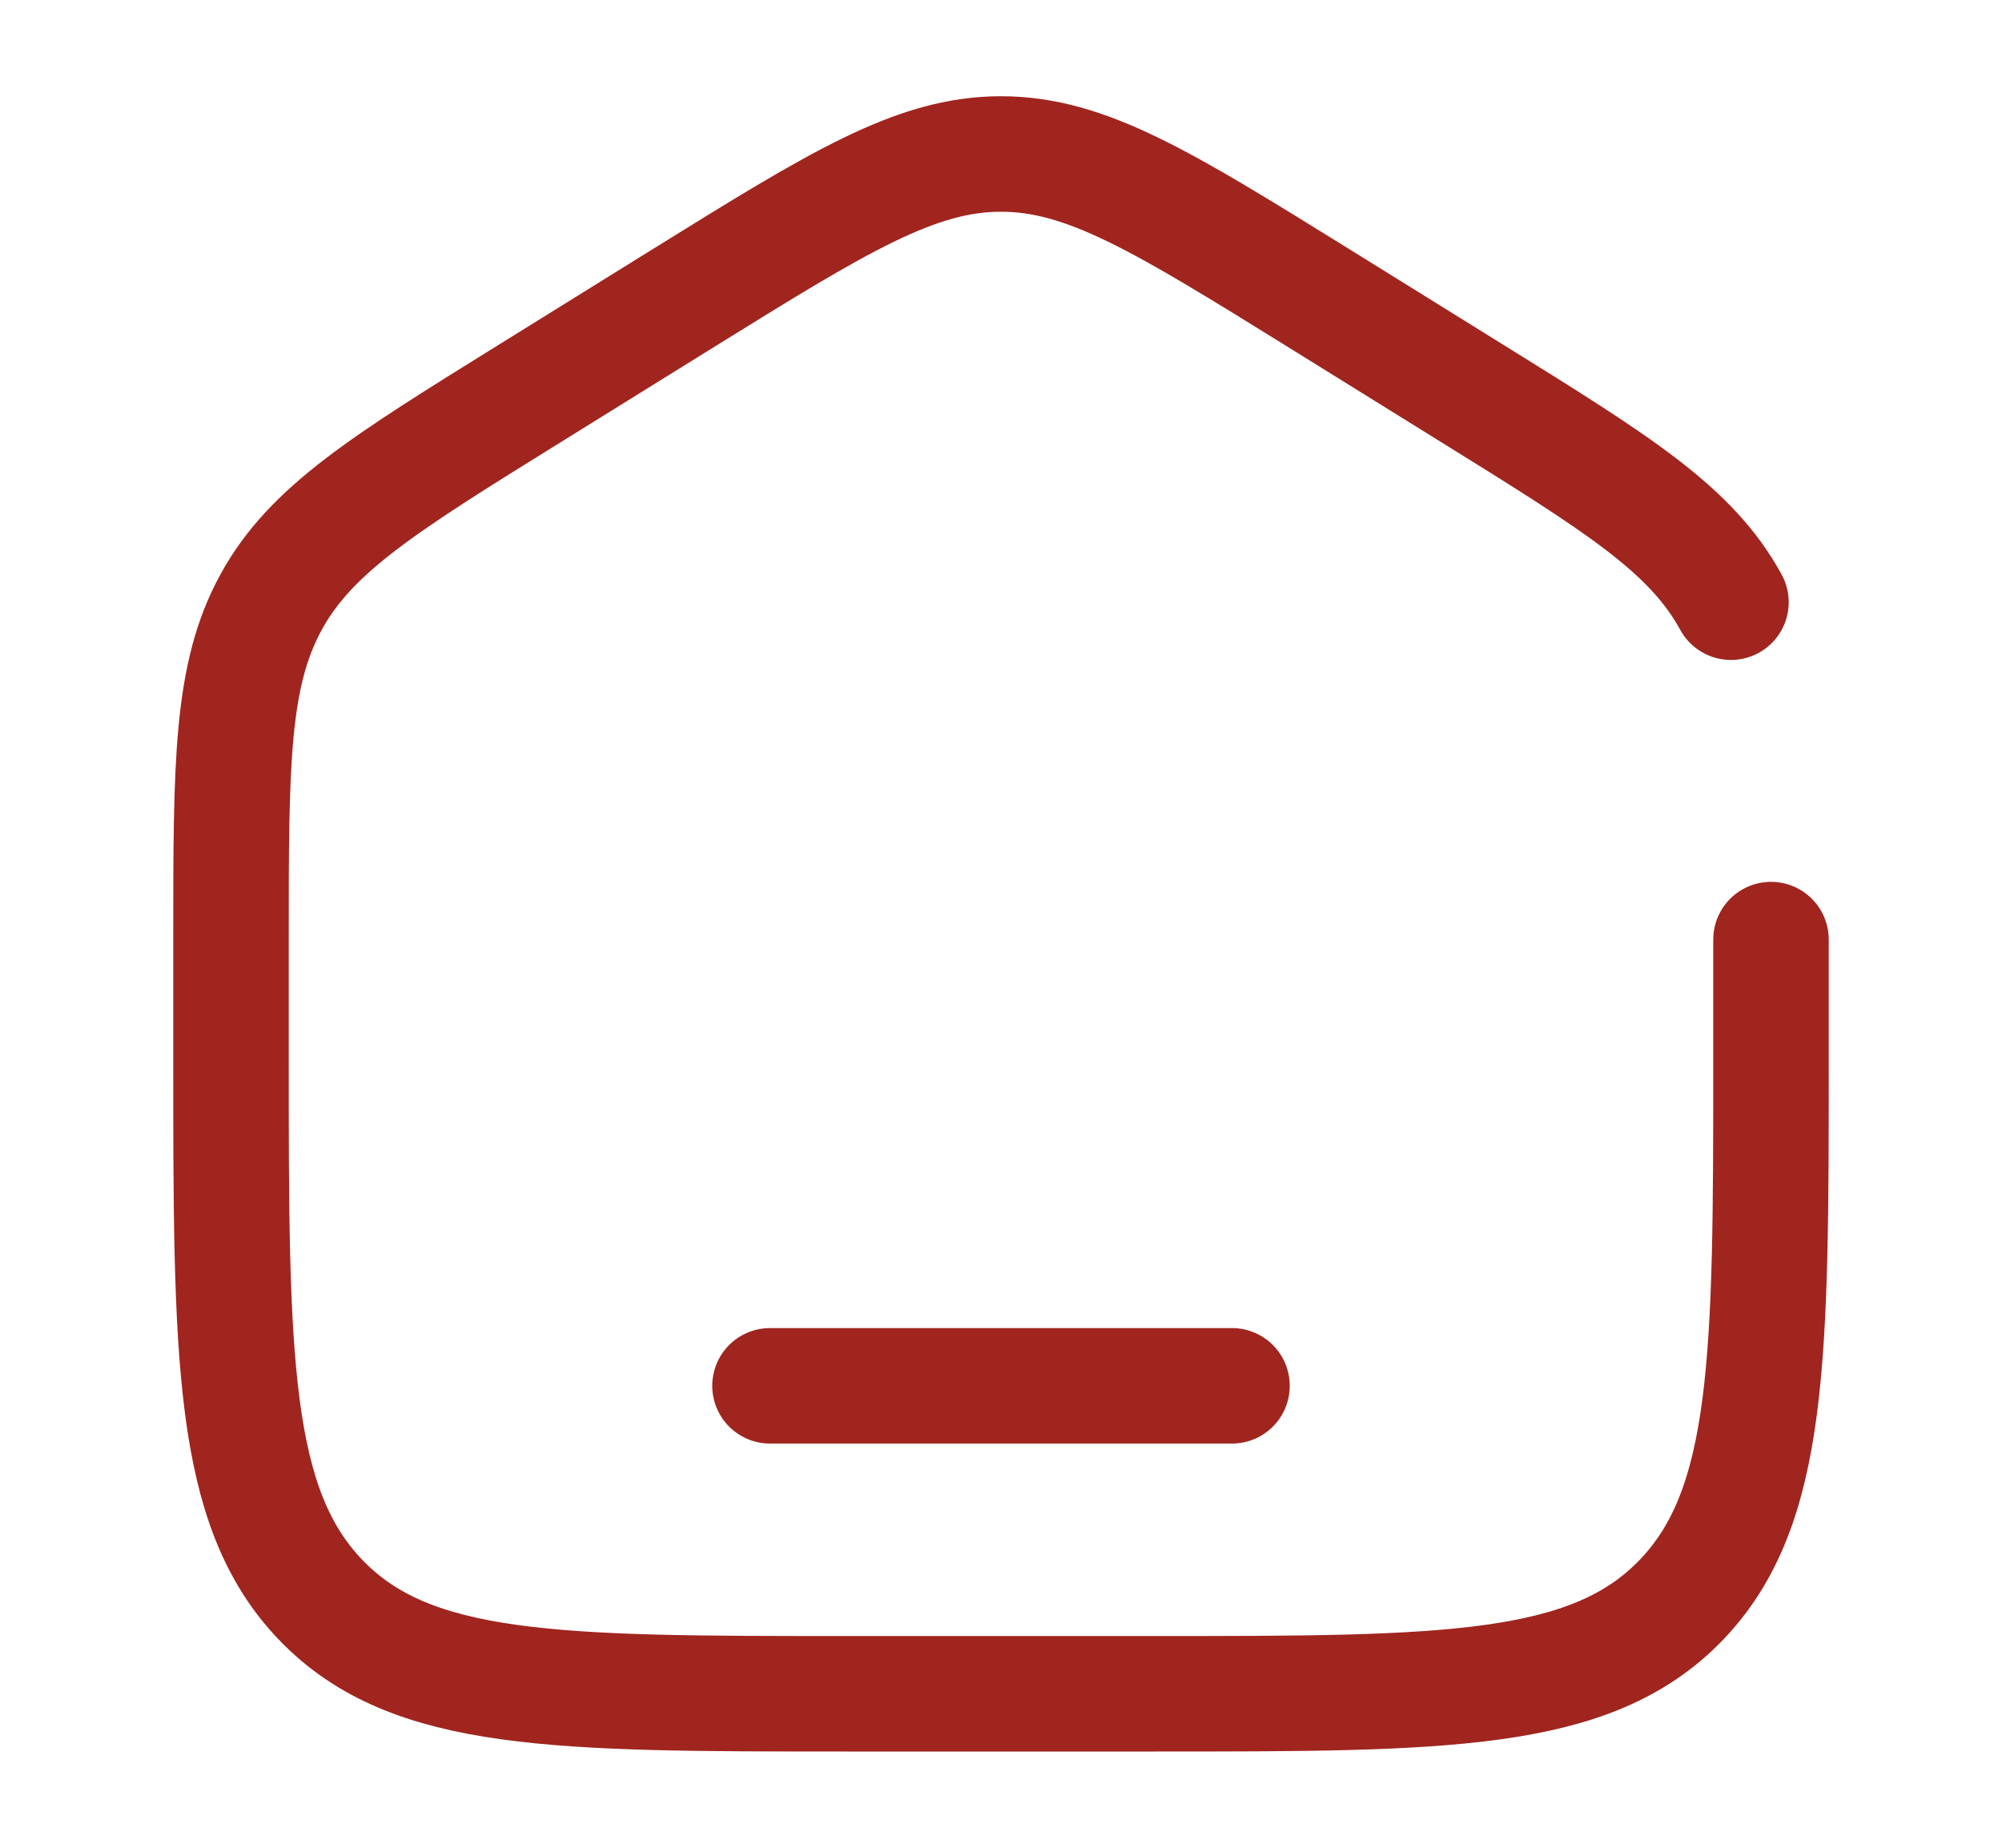 <svg width="13" height="12" viewBox="0 0 13 12" fill="none" xmlns="http://www.w3.org/2000/svg">
<path d="M11.5 6.102V6.862C11.5 8.813 11.5 9.788 10.914 10.394C10.328 11 9.386 11 7.5 11H5.5C3.614 11 2.672 11 2.086 10.394C1.5 9.788 1.5 8.813 1.5 6.862V6.102C1.5 4.958 1.5 4.386 1.76 3.911C2.019 3.437 2.493 3.143 3.442 2.554L4.442 1.933C5.445 1.311 5.946 1 6.5 1C7.054 1 7.555 1.311 8.558 1.933L9.558 2.554C10.507 3.143 10.981 3.437 11.24 3.911" stroke="#A0251F" stroke-width="0.75" stroke-linecap="round"/>
<path d="M8 9H5" stroke="#A0251F" stroke-width="0.75" stroke-linecap="round"/>
</svg>
